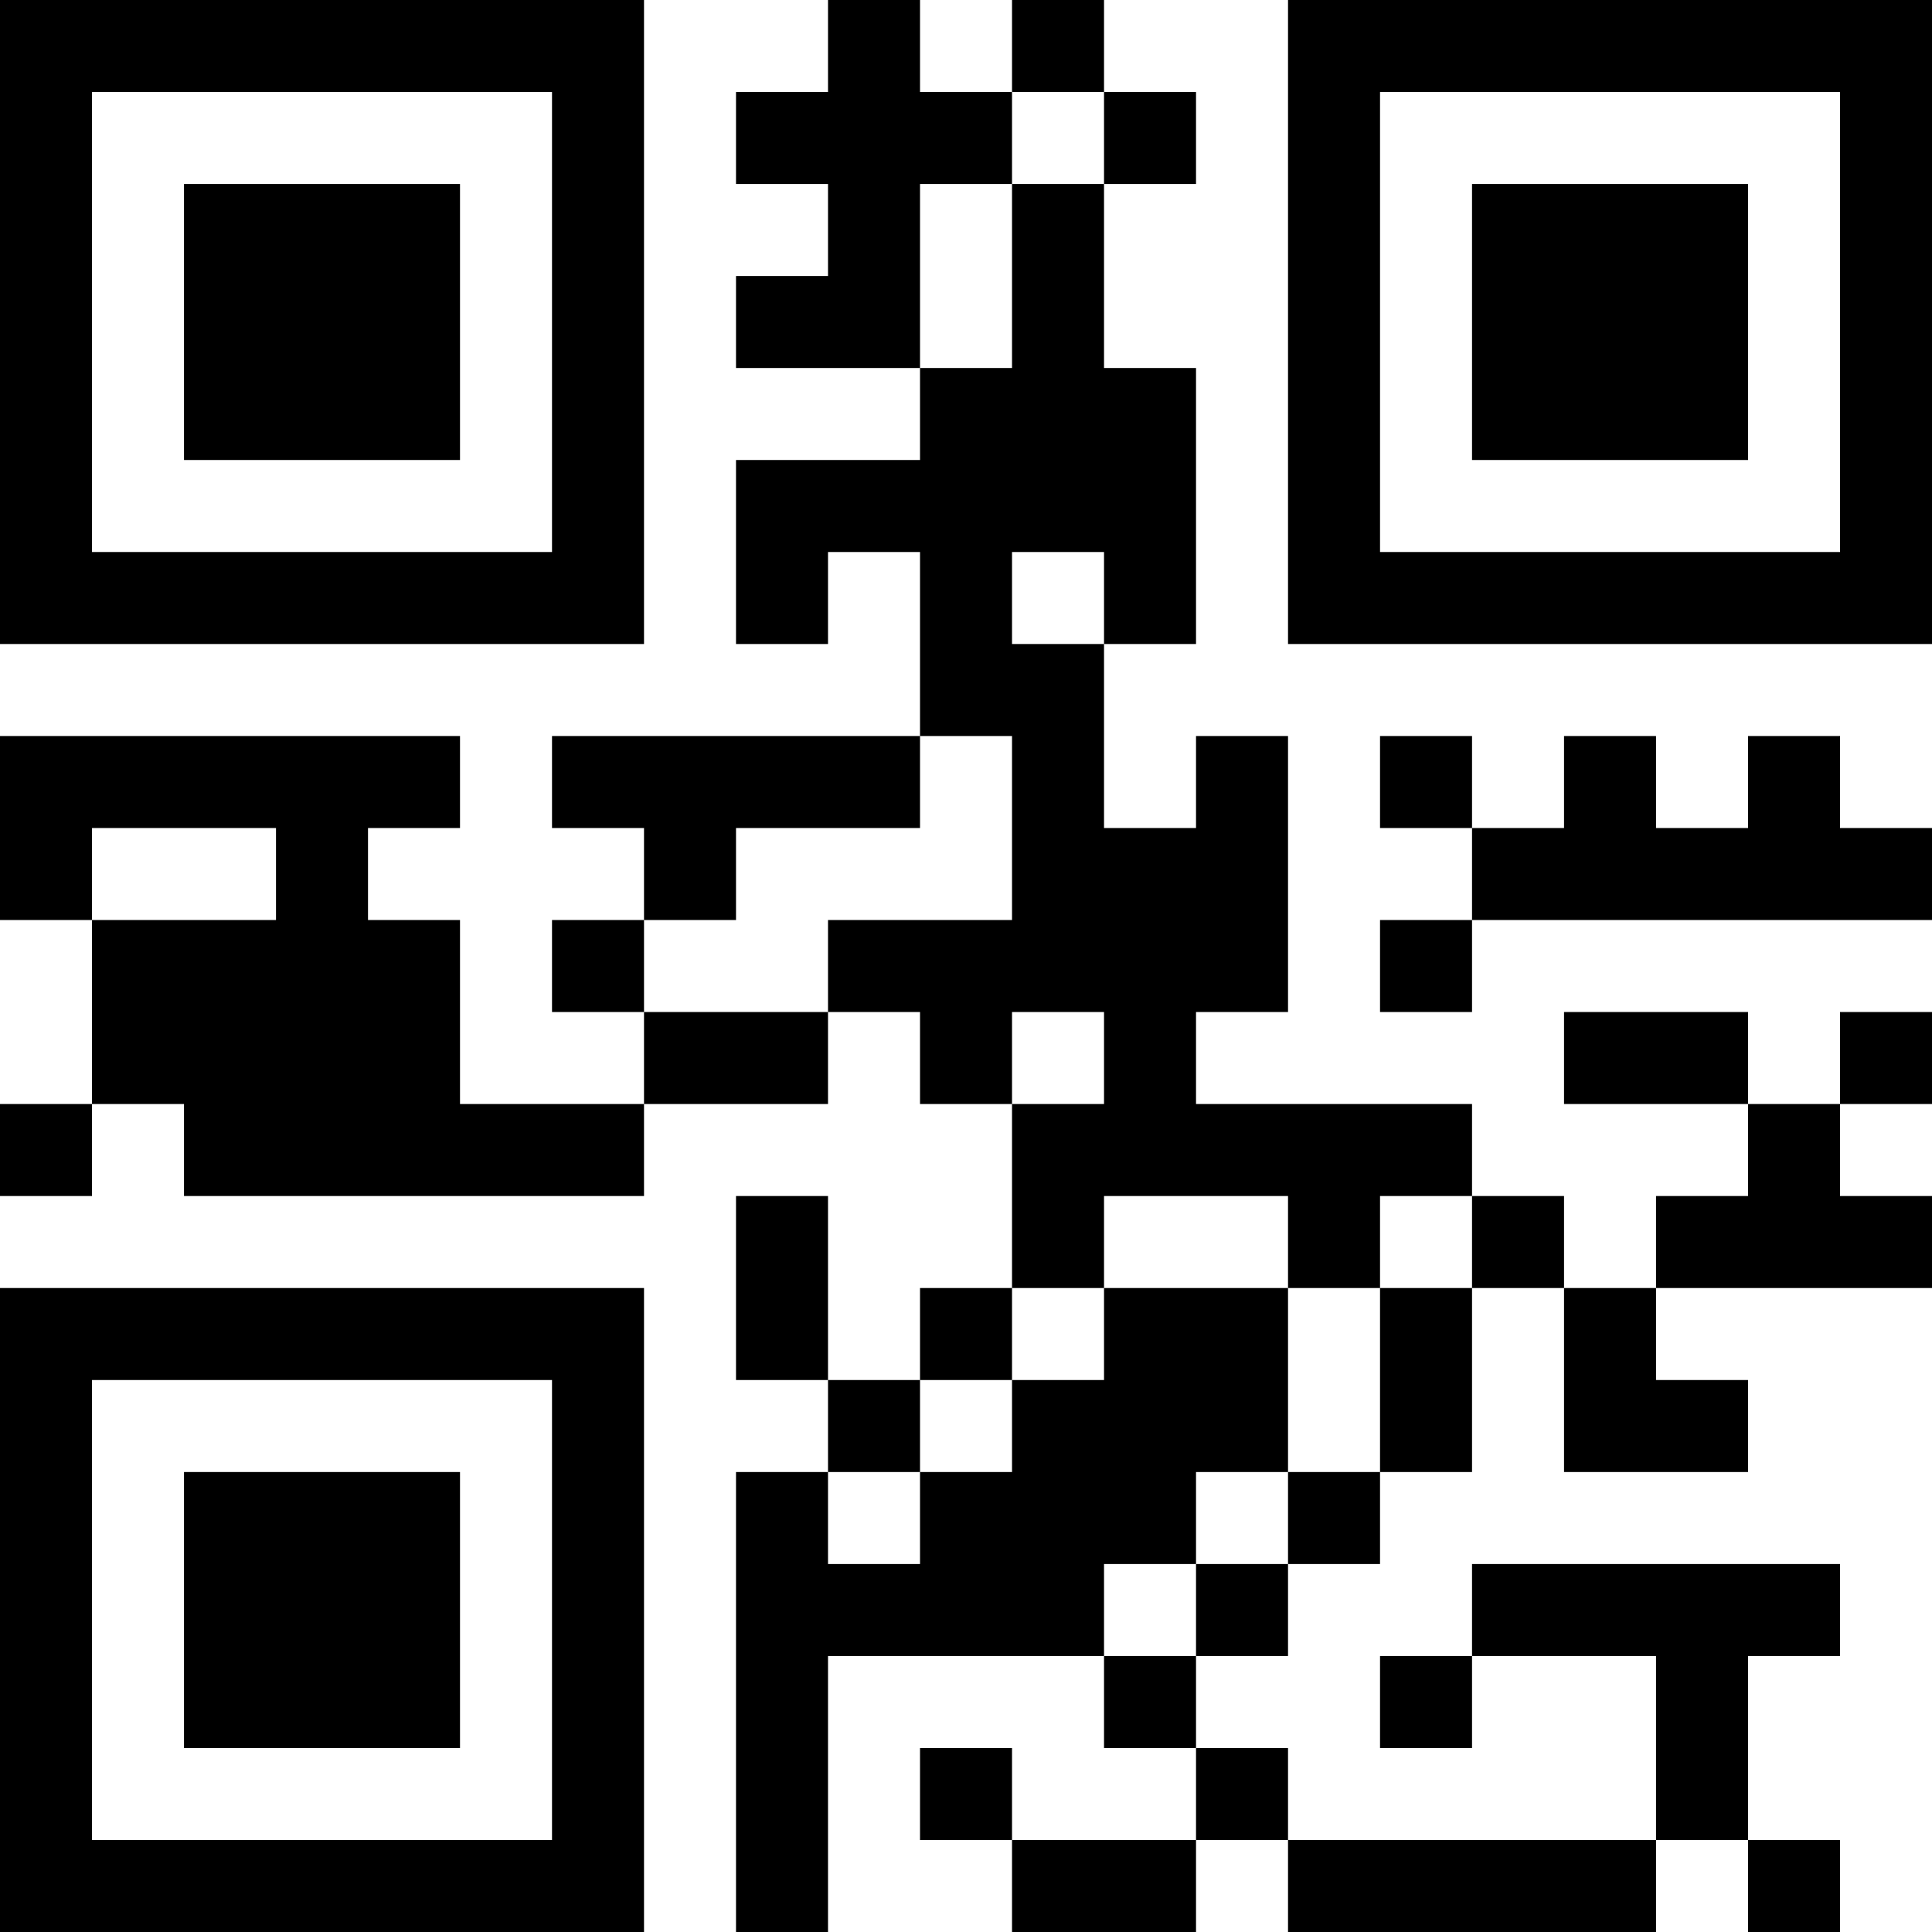 <?xml version="1.0" encoding="UTF-8"?>
<svg xmlns="http://www.w3.org/2000/svg" version="1.1" width="200" height="200" viewBox="0 0 200 200"><rect x="0" y="0" width="200" height="200" fill="#ffffff"/><g transform="scale(9.524)"><g transform="translate(0,0)"><path fill-rule="evenodd" d="M9 0L9 1L8 1L8 2L9 2L9 3L8 3L8 4L10 4L10 5L8 5L8 7L9 7L9 6L10 6L10 8L6 8L6 9L7 9L7 10L6 10L6 11L7 11L7 12L5 12L5 10L4 10L4 9L5 9L5 8L0 8L0 10L1 10L1 12L0 12L0 13L1 13L1 12L2 12L2 13L7 13L7 12L9 12L9 11L10 11L10 12L11 12L11 14L10 14L10 15L9 15L9 13L8 13L8 15L9 15L9 16L8 16L8 21L9 21L9 18L12 18L12 19L13 19L13 20L11 20L11 19L10 19L10 20L11 20L11 21L13 21L13 20L14 20L14 21L18 21L18 20L19 20L19 21L20 21L20 20L19 20L19 18L20 18L20 17L16 17L16 18L15 18L15 19L16 19L16 18L18 18L18 20L14 20L14 19L13 19L13 18L14 18L14 17L15 17L15 16L16 16L16 14L17 14L17 16L19 16L19 15L18 15L18 14L21 14L21 13L20 13L20 12L21 12L21 11L20 11L20 12L19 12L19 11L17 11L17 12L19 12L19 13L18 13L18 14L17 14L17 13L16 13L16 12L13 12L13 11L14 11L14 8L13 8L13 9L12 9L12 7L13 7L13 4L12 4L12 2L13 2L13 1L12 1L12 0L11 0L11 1L10 1L10 0ZM11 1L11 2L10 2L10 4L11 4L11 2L12 2L12 1ZM11 6L11 7L12 7L12 6ZM10 8L10 9L8 9L8 10L7 10L7 11L9 11L9 10L11 10L11 8ZM15 8L15 9L16 9L16 10L15 10L15 11L16 11L16 10L21 10L21 9L20 9L20 8L19 8L19 9L18 9L18 8L17 8L17 9L16 9L16 8ZM1 9L1 10L3 10L3 9ZM11 11L11 12L12 12L12 11ZM12 13L12 14L11 14L11 15L10 15L10 16L9 16L9 17L10 17L10 16L11 16L11 15L12 15L12 14L14 14L14 16L13 16L13 17L12 17L12 18L13 18L13 17L14 17L14 16L15 16L15 14L16 14L16 13L15 13L15 14L14 14L14 13ZM0 0L0 7L7 7L7 0ZM1 1L1 6L6 6L6 1ZM2 2L2 5L5 5L5 2ZM14 0L14 7L21 7L21 0ZM15 1L15 6L20 6L20 1ZM16 2L16 5L19 5L19 2ZM0 14L0 21L7 21L7 14ZM1 15L1 20L6 20L6 15ZM2 16L2 19L5 19L5 16Z" fill="#000000"/></g></g></svg>
